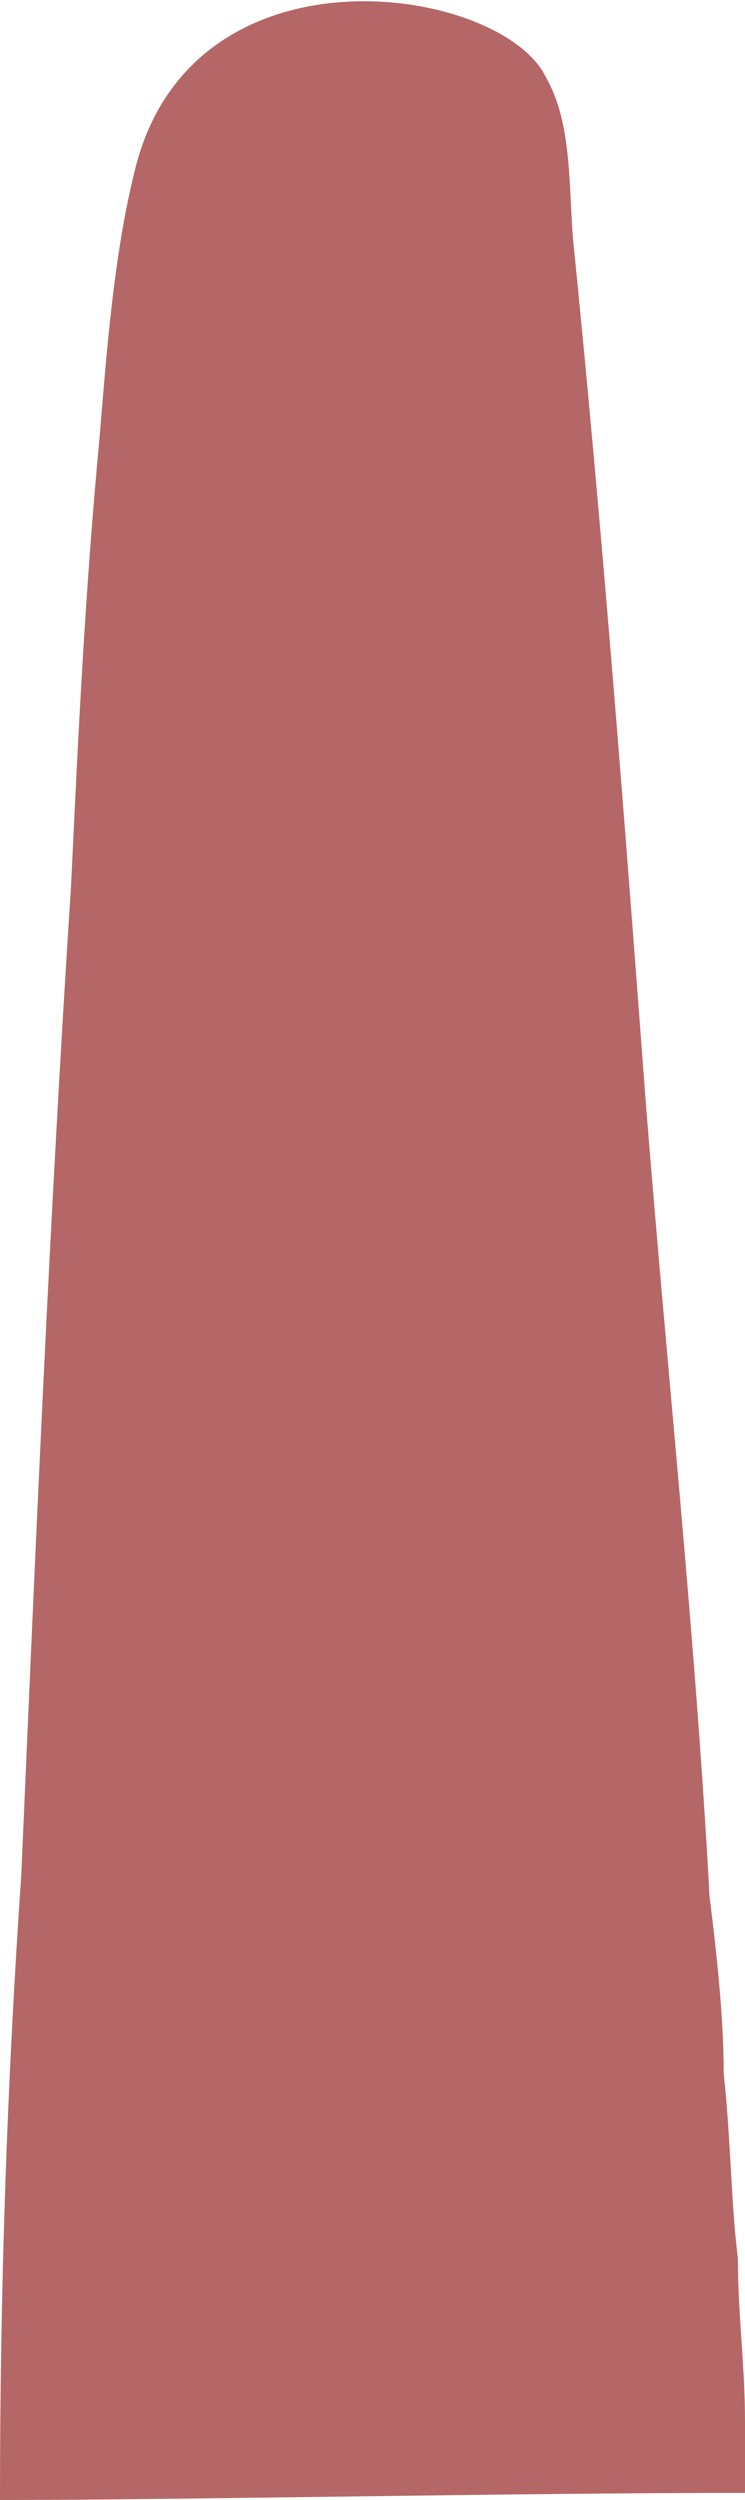 <?xml version="1.0" encoding="utf-8"?>
<!-- Generator: Adobe Illustrator 25.3.1, SVG Export Plug-In . SVG Version: 6.00 Build 0)  -->
<svg version="1.1" id="Слой_1" xmlns="http://www.w3.org/2000/svg" xmlns:xlink="http://www.w3.org/1999/xlink" x="0px" y="0px"
	 viewBox="0 0 10.5 35.2" style="enable-background:new 0 0 10.5 35.2;" xml:space="preserve">
<style type="text/css">
	.st0{fill:#B46766;}
</style>
<path class="st0" d="M10.2,29.2c0-0.8-0.1-1.7-0.2-2.5C9.8,23,9.4,19.3,9.1,15.5c-0.3-4-0.6-7.9-1-11.9C8,2.8,8.1,1.8,7.7,1.1
	c-0.6-1.3-5-2-5.8,1.3C1.6,3.6,1.5,5,1.4,6.2C1.2,8.3,1.1,10.4,1,12.5c-0.3,4.6-0.5,9.3-0.7,13.9C0.1,29.3,0,32.2,0,35.2
	c2.6,0,7.2-0.1,10.5-0.1c0.1-0.1,0-0.8,0-1c0-0.8-0.1-1.5-0.1-2.3C10.3,31,10.3,30.1,10.2,29.2z"/>
</svg>
